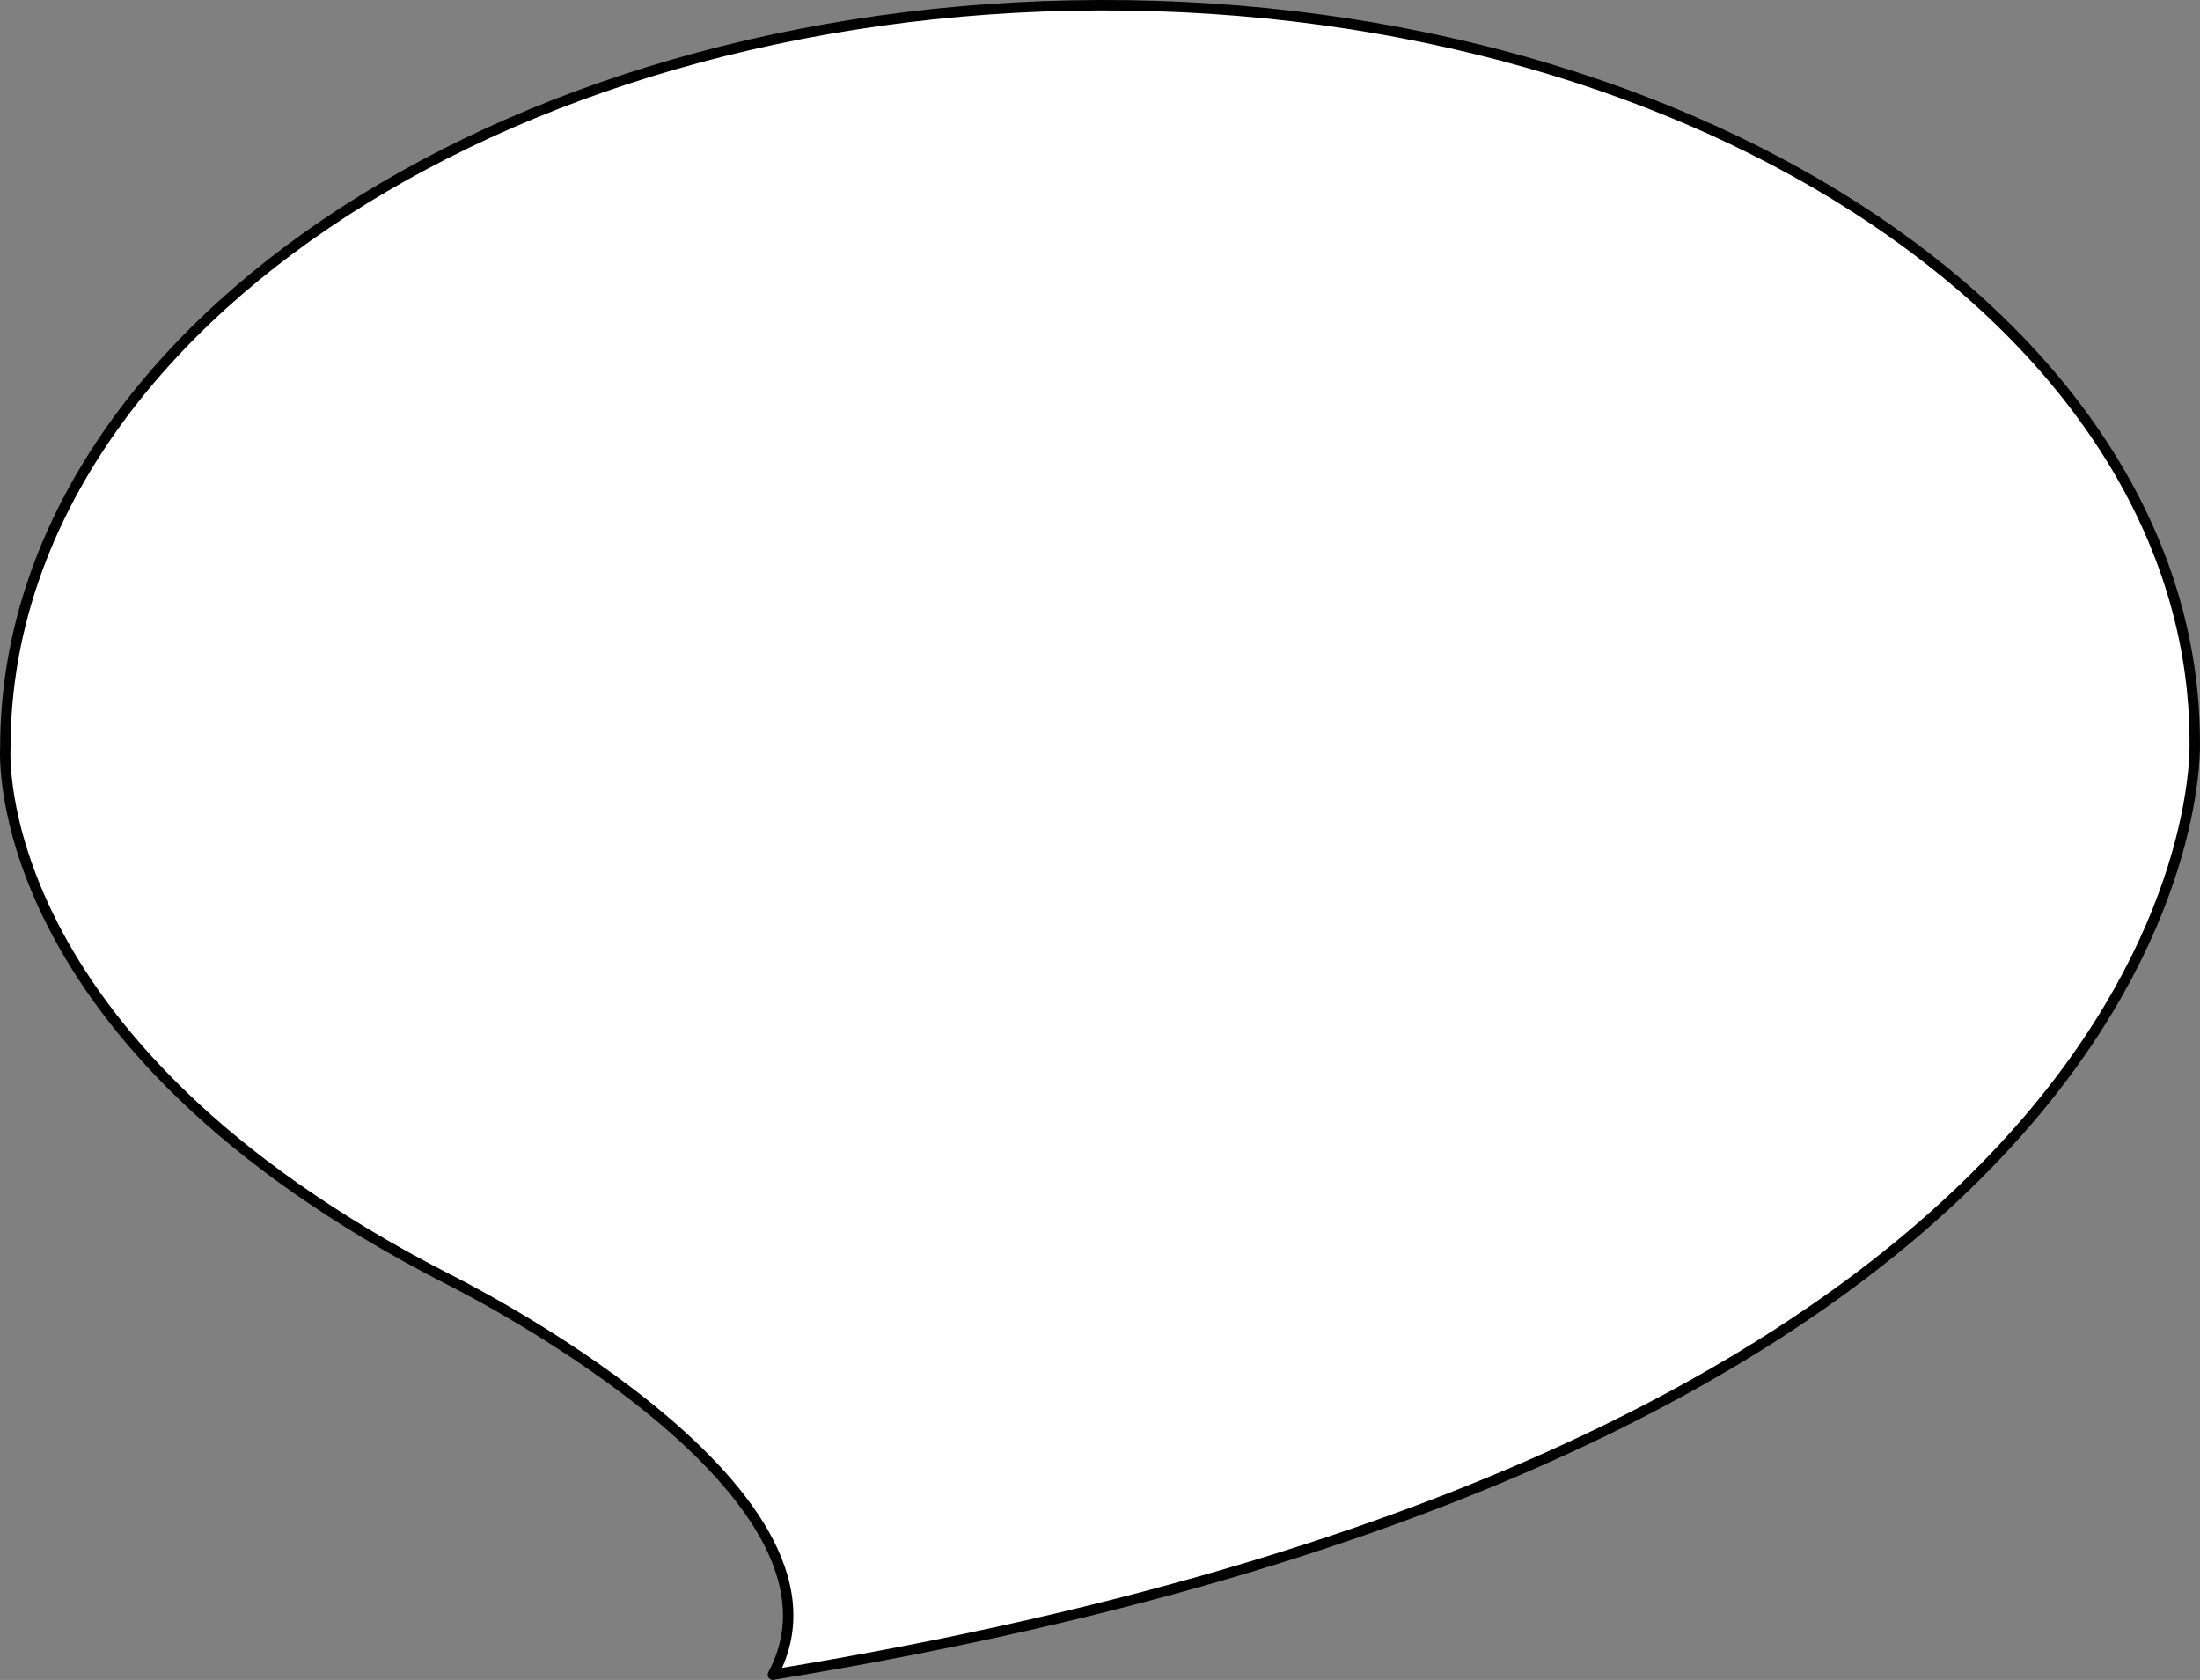 <?xml version="1.0" encoding="utf-8"?>
<!-- Generator: Adobe Illustrator 13.0.0, SVG Export Plug-In . SVG Version: 6.00 Build 14948)  -->
<svg version="1.2" baseProfile="tiny" id="Layer_1" xmlns="http://www.w3.org/2000/svg" xmlns:xlink="http://www.w3.org/1999/xlink"
	 x="0px" y="0px" width="421.996px" height="322.223px" viewBox="0 0 421.996 322.223" xml:space="preserve">
<rect x="0" y="0" width="421.996" height="322.223" fill="#808080" stroke="none"/>
<path fill="#FFFFFF" stroke="#000000" stroke-width="2" stroke-linecap="round" stroke-linejoin="round" d="M85.851,245.302
	C-2.95,199.837,1.027,143.714,1.027,143.372C1.017,65.042,95.023,1.302,210.99,1.001C326.959,0.7,420.977,63.954,420.987,142.284
	c0,0,5.961,133.475-272.671,178.913v0.025c-0.012-0.005-0.022-0.012-0.035-0.015c-0.008,0.003-0.018,0.006-0.024,0.01
	C167.458,285.488,85.851,245.302,85.851,245.302z"/>
</svg>
